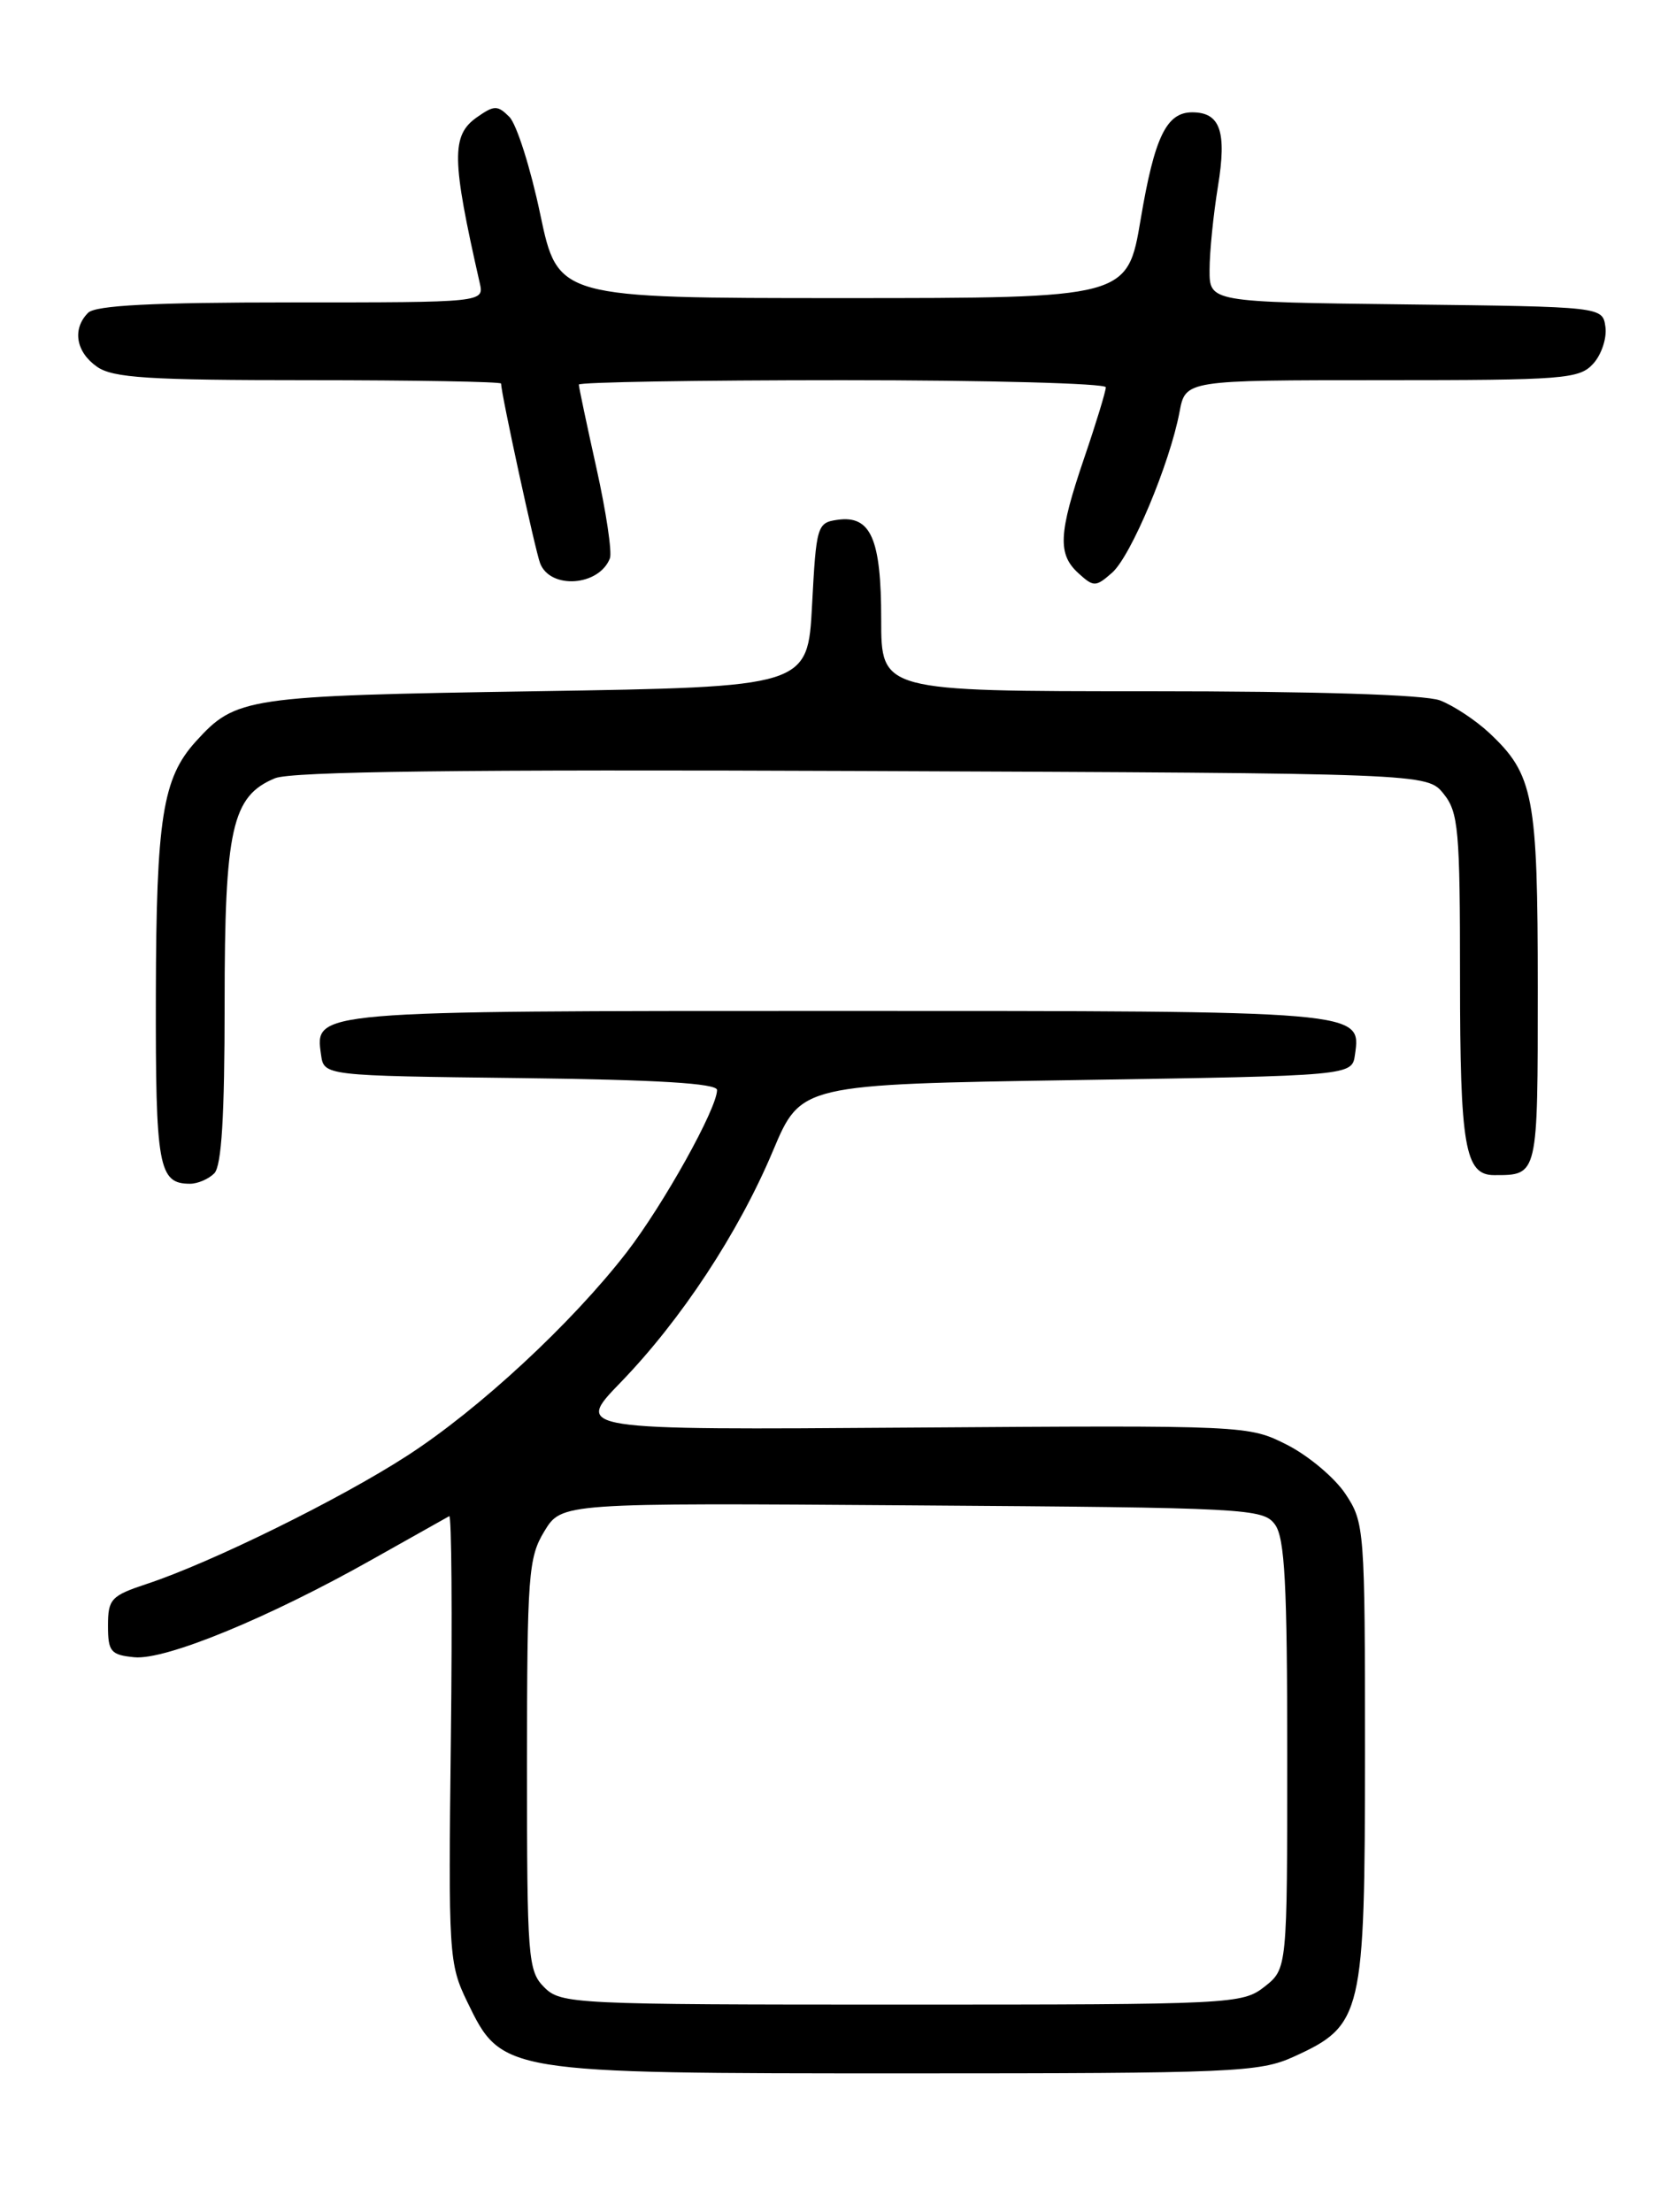 <?xml version="1.0" encoding="UTF-8" standalone="no"?>
<!DOCTYPE svg PUBLIC "-//W3C//DTD SVG 1.1//EN" "http://www.w3.org/Graphics/SVG/1.1/DTD/svg11.dtd" >
<svg xmlns="http://www.w3.org/2000/svg" xmlns:xlink="http://www.w3.org/1999/xlink" version="1.1" viewBox="0 0 194 256">
 <g >
 <path fill="currentColor"
d=" M 149.73 238.04 C 157.73 234.40 157.99 233.30 158.00 202.90 C 158.00 176.95 157.94 176.21 155.74 172.90 C 154.50 171.03 151.46 168.48 148.99 167.22 C 144.52 164.96 144.36 164.95 105.50 165.22 C 66.50 165.50 66.50 165.50 71.83 160.00 C 78.85 152.75 85.50 142.65 89.48 133.17 C 92.71 125.50 92.71 125.50 124.60 125.00 C 156.50 124.50 156.50 124.50 156.84 122.06 C 157.56 116.97 157.92 117.00 97.00 117.00 C 36.08 117.00 36.44 116.97 37.16 122.06 C 37.50 124.50 37.50 124.50 60.25 124.77 C 76.06 124.96 83.00 125.38 83.00 126.15 C 83.00 128.29 76.81 139.39 72.55 144.92 C 66.18 153.15 55.45 163.10 47.14 168.47 C 39.37 173.50 24.47 180.84 17.00 183.31 C 12.86 184.68 12.50 185.06 12.50 188.15 C 12.50 191.15 12.82 191.53 15.55 191.80 C 19.16 192.15 31.08 187.25 43.12 180.46 C 47.73 177.87 51.73 175.62 52.00 175.47 C 52.27 175.31 52.36 186.87 52.19 201.15 C 51.89 226.21 51.95 227.27 54.08 231.67 C 58.09 239.95 58.11 239.96 105.00 239.96 C 142.80 239.96 145.78 239.83 149.73 238.04 Z  M 24.80 135.80 C 25.65 134.95 26.00 129.18 26.00 116.20 C 26.00 95.88 26.84 92.14 31.83 90.07 C 33.73 89.28 53.55 89.04 99.85 89.23 C 165.18 89.50 165.18 89.50 167.09 91.86 C 168.82 94.00 169.00 96.00 169.00 113.18 C 169.00 132.71 169.57 136.00 172.95 136.00 C 178.05 136.00 178.00 136.20 178.00 114.36 C 178.00 92.10 177.53 89.64 172.37 84.81 C 170.79 83.34 168.23 81.65 166.68 81.06 C 164.92 80.40 152.36 80.00 132.93 80.00 C 102.00 80.00 102.00 80.00 102.00 71.69 C 102.00 62.34 100.80 59.61 96.94 60.16 C 94.59 60.49 94.48 60.85 94.00 70.00 C 93.50 79.50 93.50 79.50 62.00 80.00 C 28.41 80.53 27.30 80.70 22.65 85.83 C 18.82 90.06 18.09 94.71 18.04 115.05 C 18.00 135.08 18.34 137.00 22.00 137.00 C 22.88 137.00 24.14 136.46 24.80 135.80 Z  M 70.60 64.61 C 70.86 63.91 70.16 59.22 69.04 54.18 C 67.92 49.14 67.00 44.79 67.00 44.51 C 67.00 44.23 80.72 44.00 97.50 44.00 C 114.28 44.00 128.00 44.37 128.00 44.82 C 128.00 45.28 126.88 48.96 125.50 53.00 C 122.51 61.78 122.40 64.15 124.86 66.37 C 126.60 67.95 126.84 67.94 128.73 66.28 C 130.92 64.35 135.41 53.64 136.53 47.69 C 137.22 44.00 137.22 44.00 159.96 44.00 C 181.09 44.00 182.81 43.87 184.43 42.08 C 185.38 41.03 186.01 39.12 185.83 37.83 C 185.50 35.50 185.50 35.50 162.75 35.23 C 140.00 34.96 140.00 34.96 140.01 31.23 C 140.01 29.18 140.45 24.83 140.98 21.57 C 142.02 15.22 141.25 13.00 138.00 13.00 C 135.02 13.00 133.64 15.85 132.04 25.35 C 130.50 34.50 130.50 34.50 97.54 34.50 C 64.58 34.50 64.58 34.50 62.53 24.78 C 61.41 19.44 59.80 14.37 58.96 13.53 C 57.59 12.16 57.21 12.17 55.22 13.56 C 52.22 15.66 52.26 18.37 55.53 32.75 C 56.04 35.00 56.04 35.00 33.72 35.00 C 17.69 35.00 11.06 35.34 10.20 36.20 C 8.34 38.06 8.78 40.73 11.22 42.44 C 13.07 43.74 17.18 44.00 35.72 44.00 C 47.98 44.00 58.00 44.18 58.00 44.39 C 58.00 45.52 61.96 63.75 62.52 65.19 C 63.70 68.25 69.36 67.84 70.60 64.61 Z  M 63.00 230.00 C 61.11 228.11 61.00 226.67 61.00 204.25 C 61.01 182.26 61.16 180.26 63.01 177.22 C 65.01 173.93 65.01 173.93 105.59 174.22 C 144.42 174.49 146.22 174.58 147.58 176.44 C 148.72 177.99 149.00 183.34 149.00 203.12 C 149.00 227.85 149.00 227.85 146.37 229.93 C 143.80 231.94 142.68 232.00 104.37 232.00 C 66.33 232.00 64.93 231.93 63.00 230.00 Z "/>
</g>
</svg>